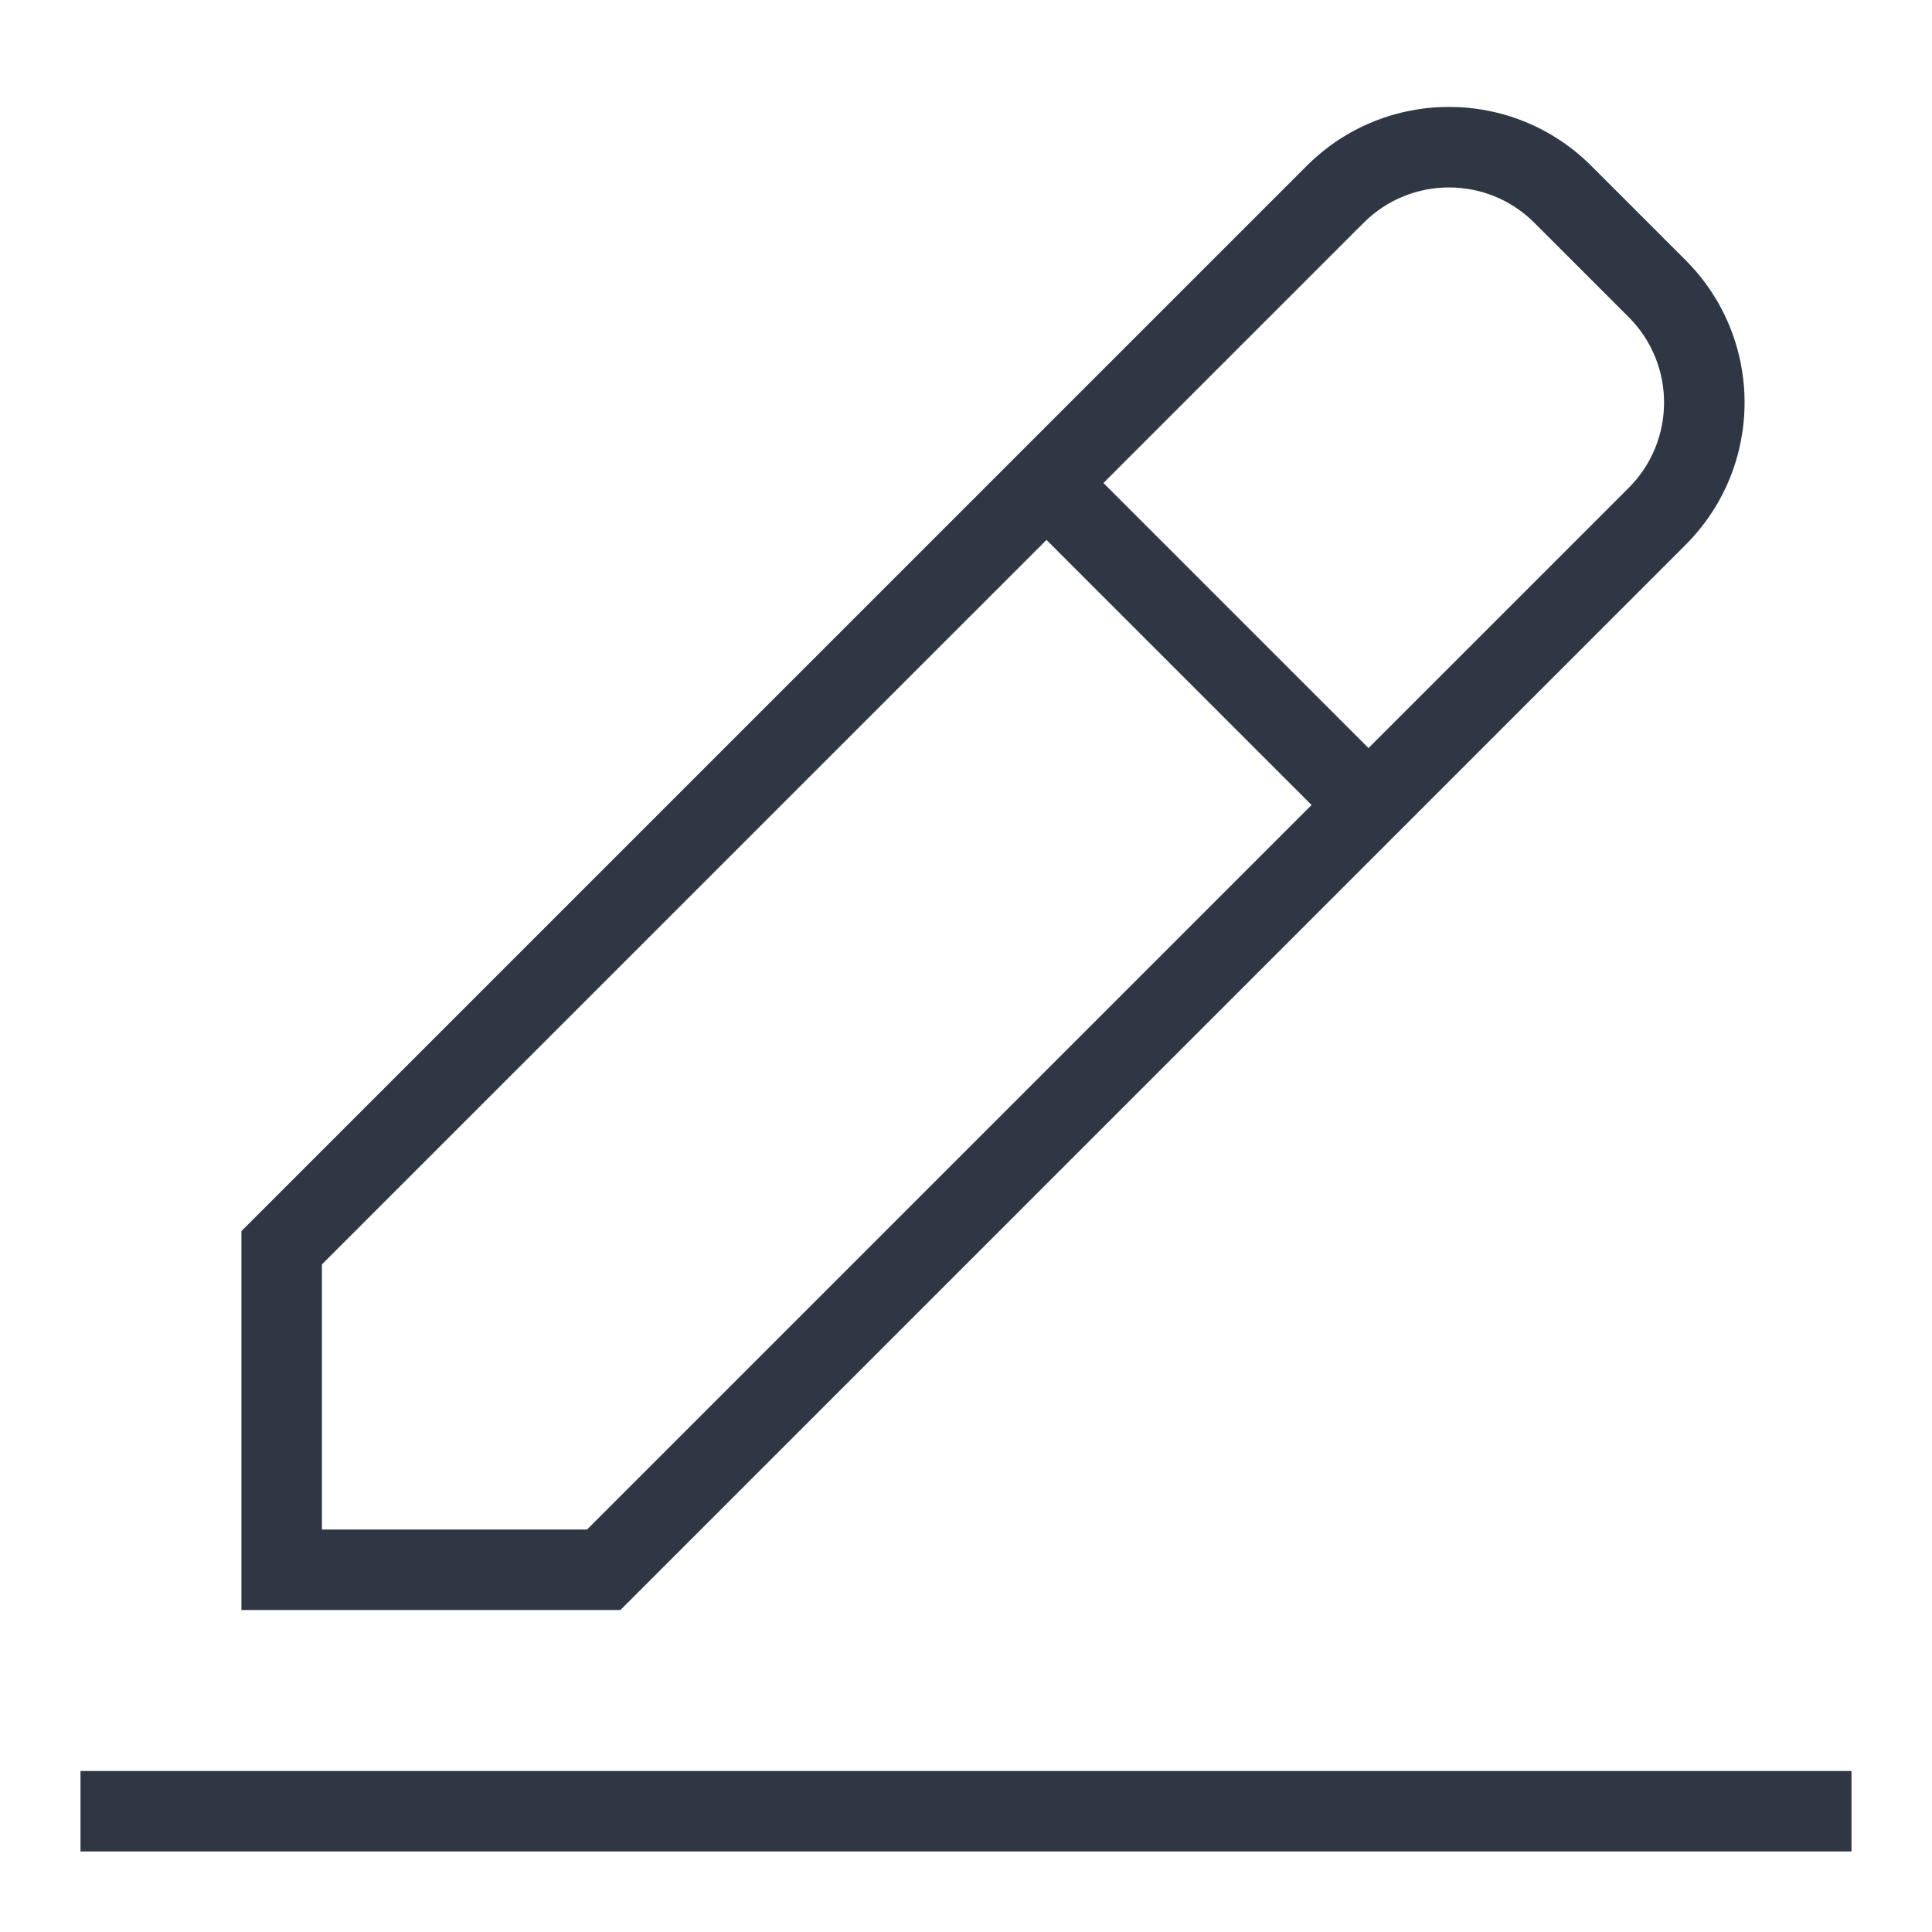 <svg width="24" height="24" viewBox="0 0 24 24" fill="none" xmlns="http://www.w3.org/2000/svg">
<path fill-rule="evenodd" clip-rule="evenodd" d="M20.232 3.939C20.818 4.525 20.818 5.475 20.232 6.061L17 9.293L13.707 6L16.939 2.768C17.525 2.182 18.475 2.182 19.061 2.768L20.232 3.939ZM13 6.707L16.293 10L7.293 19L3.999 19L3.999 15.707L13 6.707ZM20.939 6.768C21.916 5.791 21.916 4.209 20.939 3.232L19.768 2.061C18.791 1.084 17.209 1.084 16.232 2.061L2.999 15.293L2.999 20L7.707 20L20.939 6.768ZM1 23H23V22H1V23Z" fill="#2F3744"/>
</svg>
